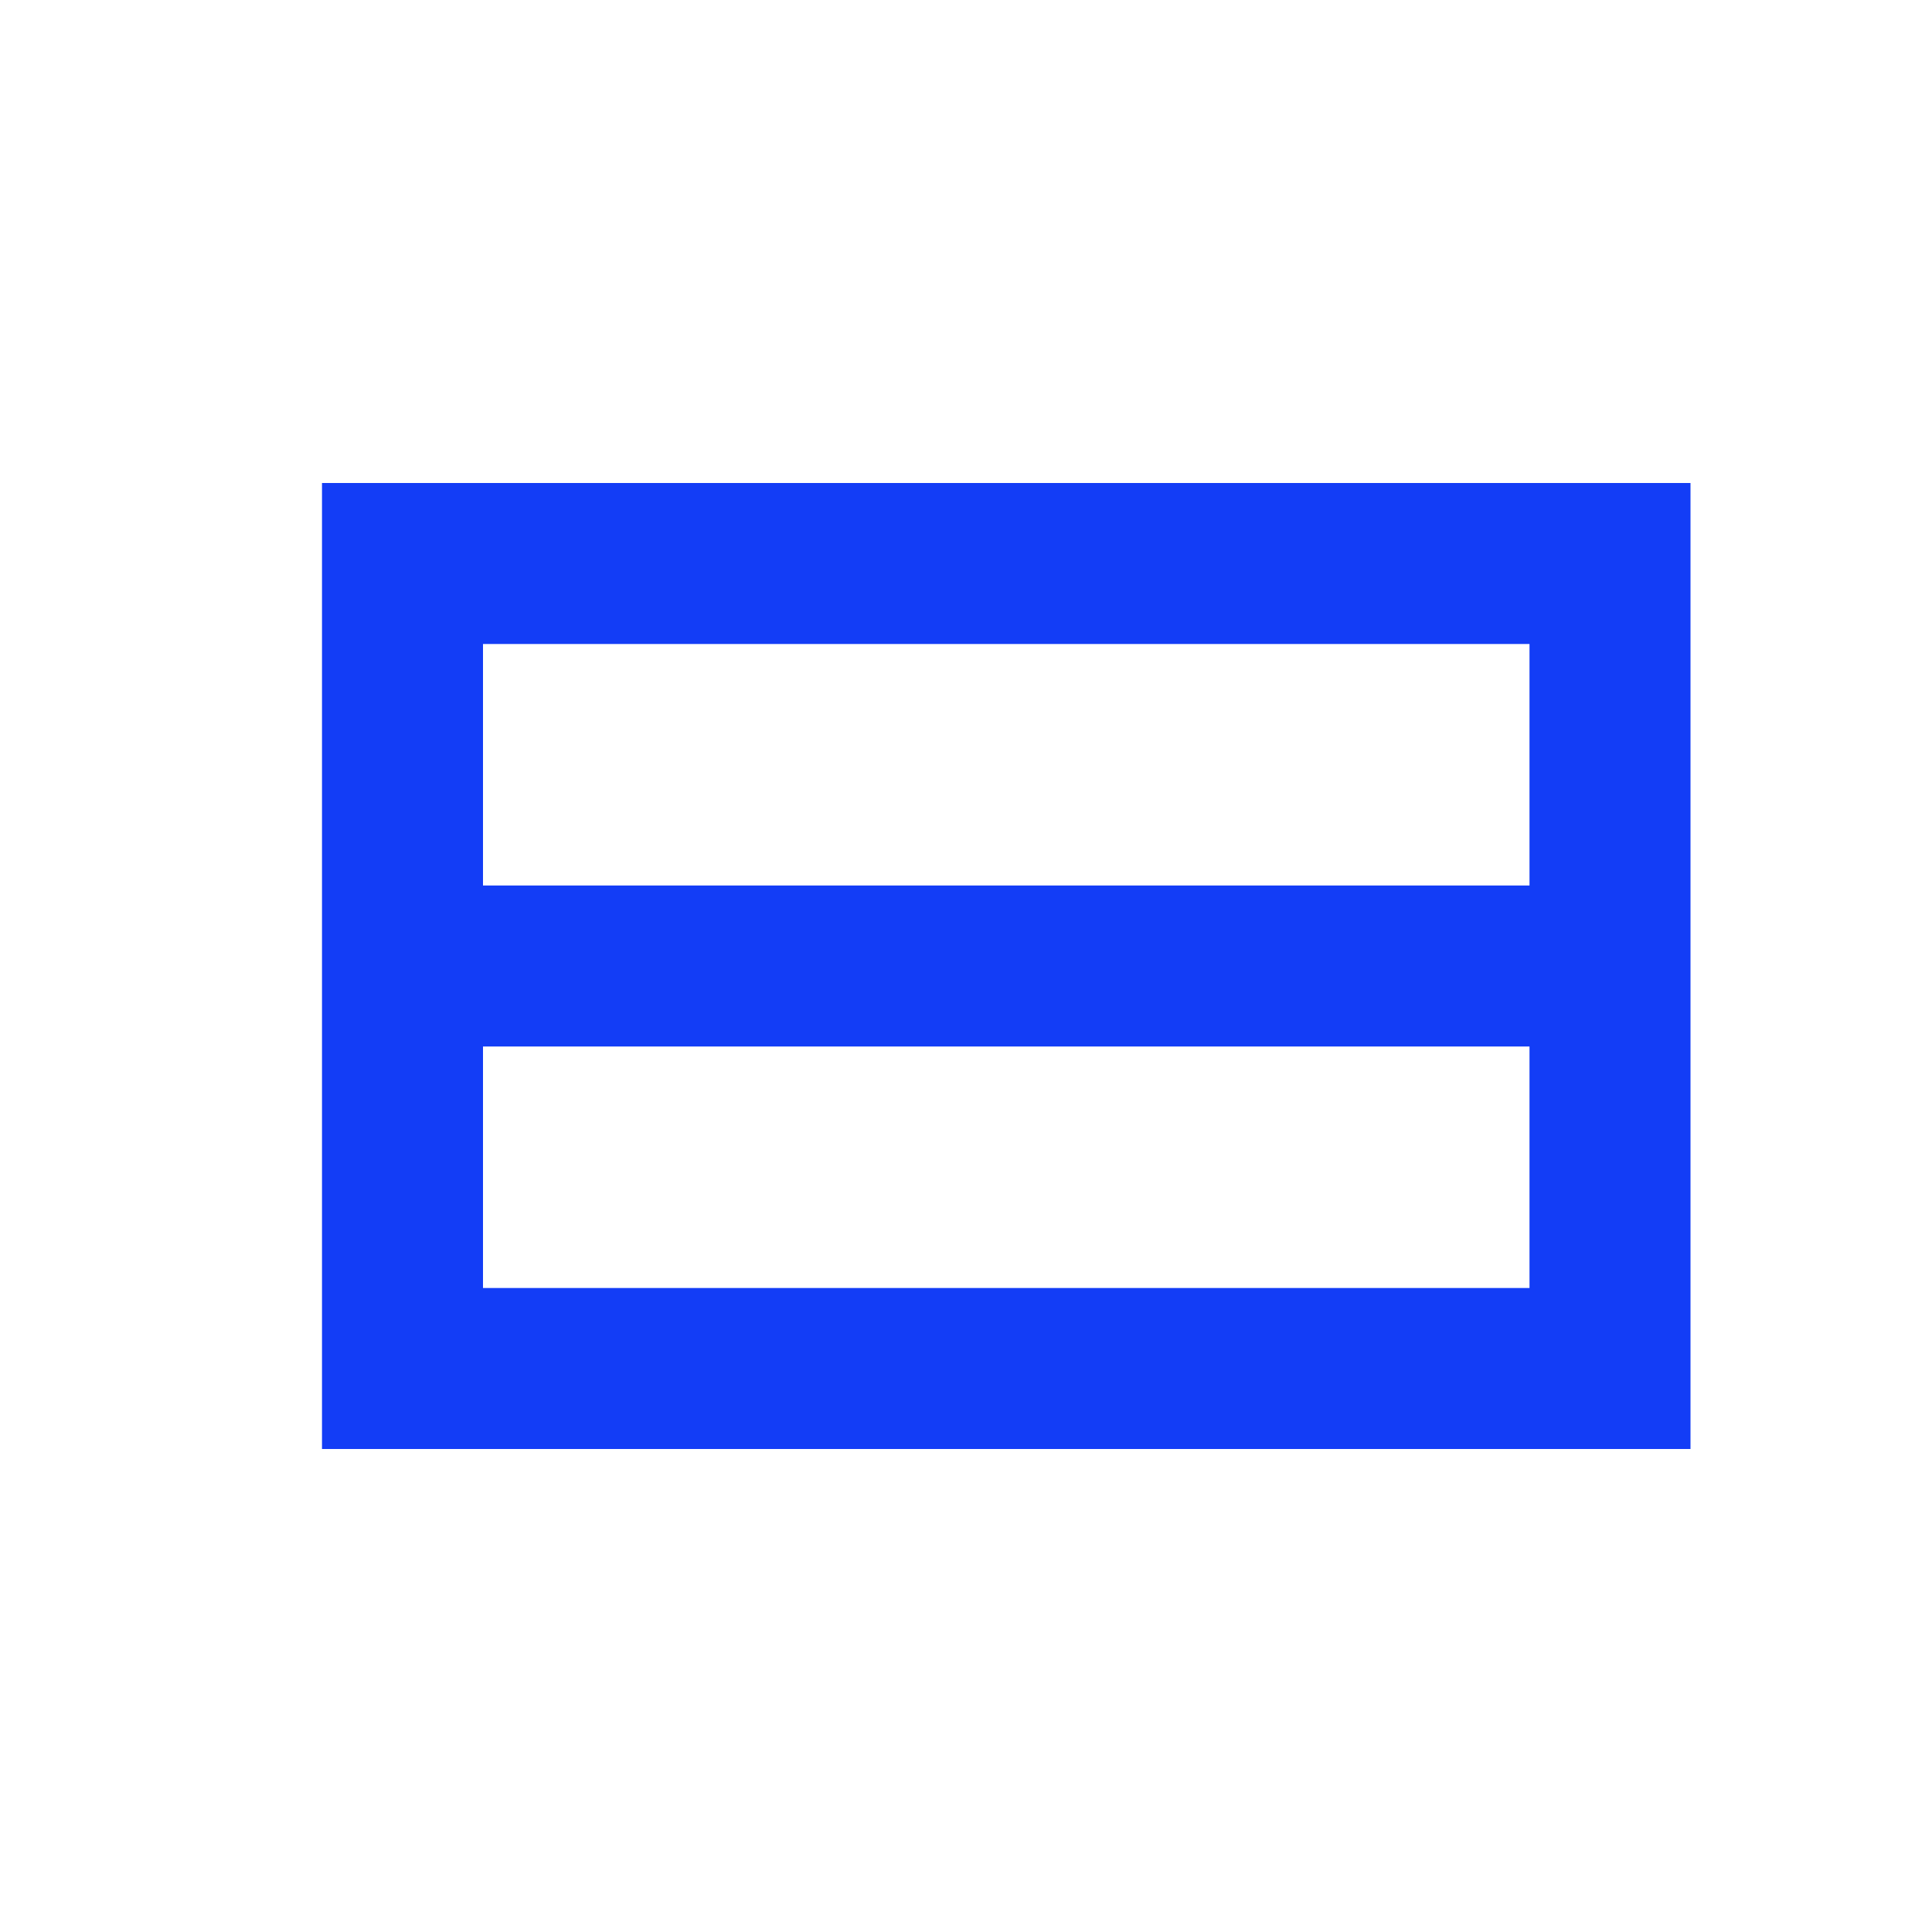 <svg fill="#133DF6" xmlns="http://www.w3.org/2000/svg" height="24" viewBox="0 0 24 24" width="24"><path d="M0 0h24v24H0V0z" fill="none"/><path d="M4 6v12h17V6H4zm15 10H6v-3h13v3zM6 11V8h13v3H6z"/></svg>